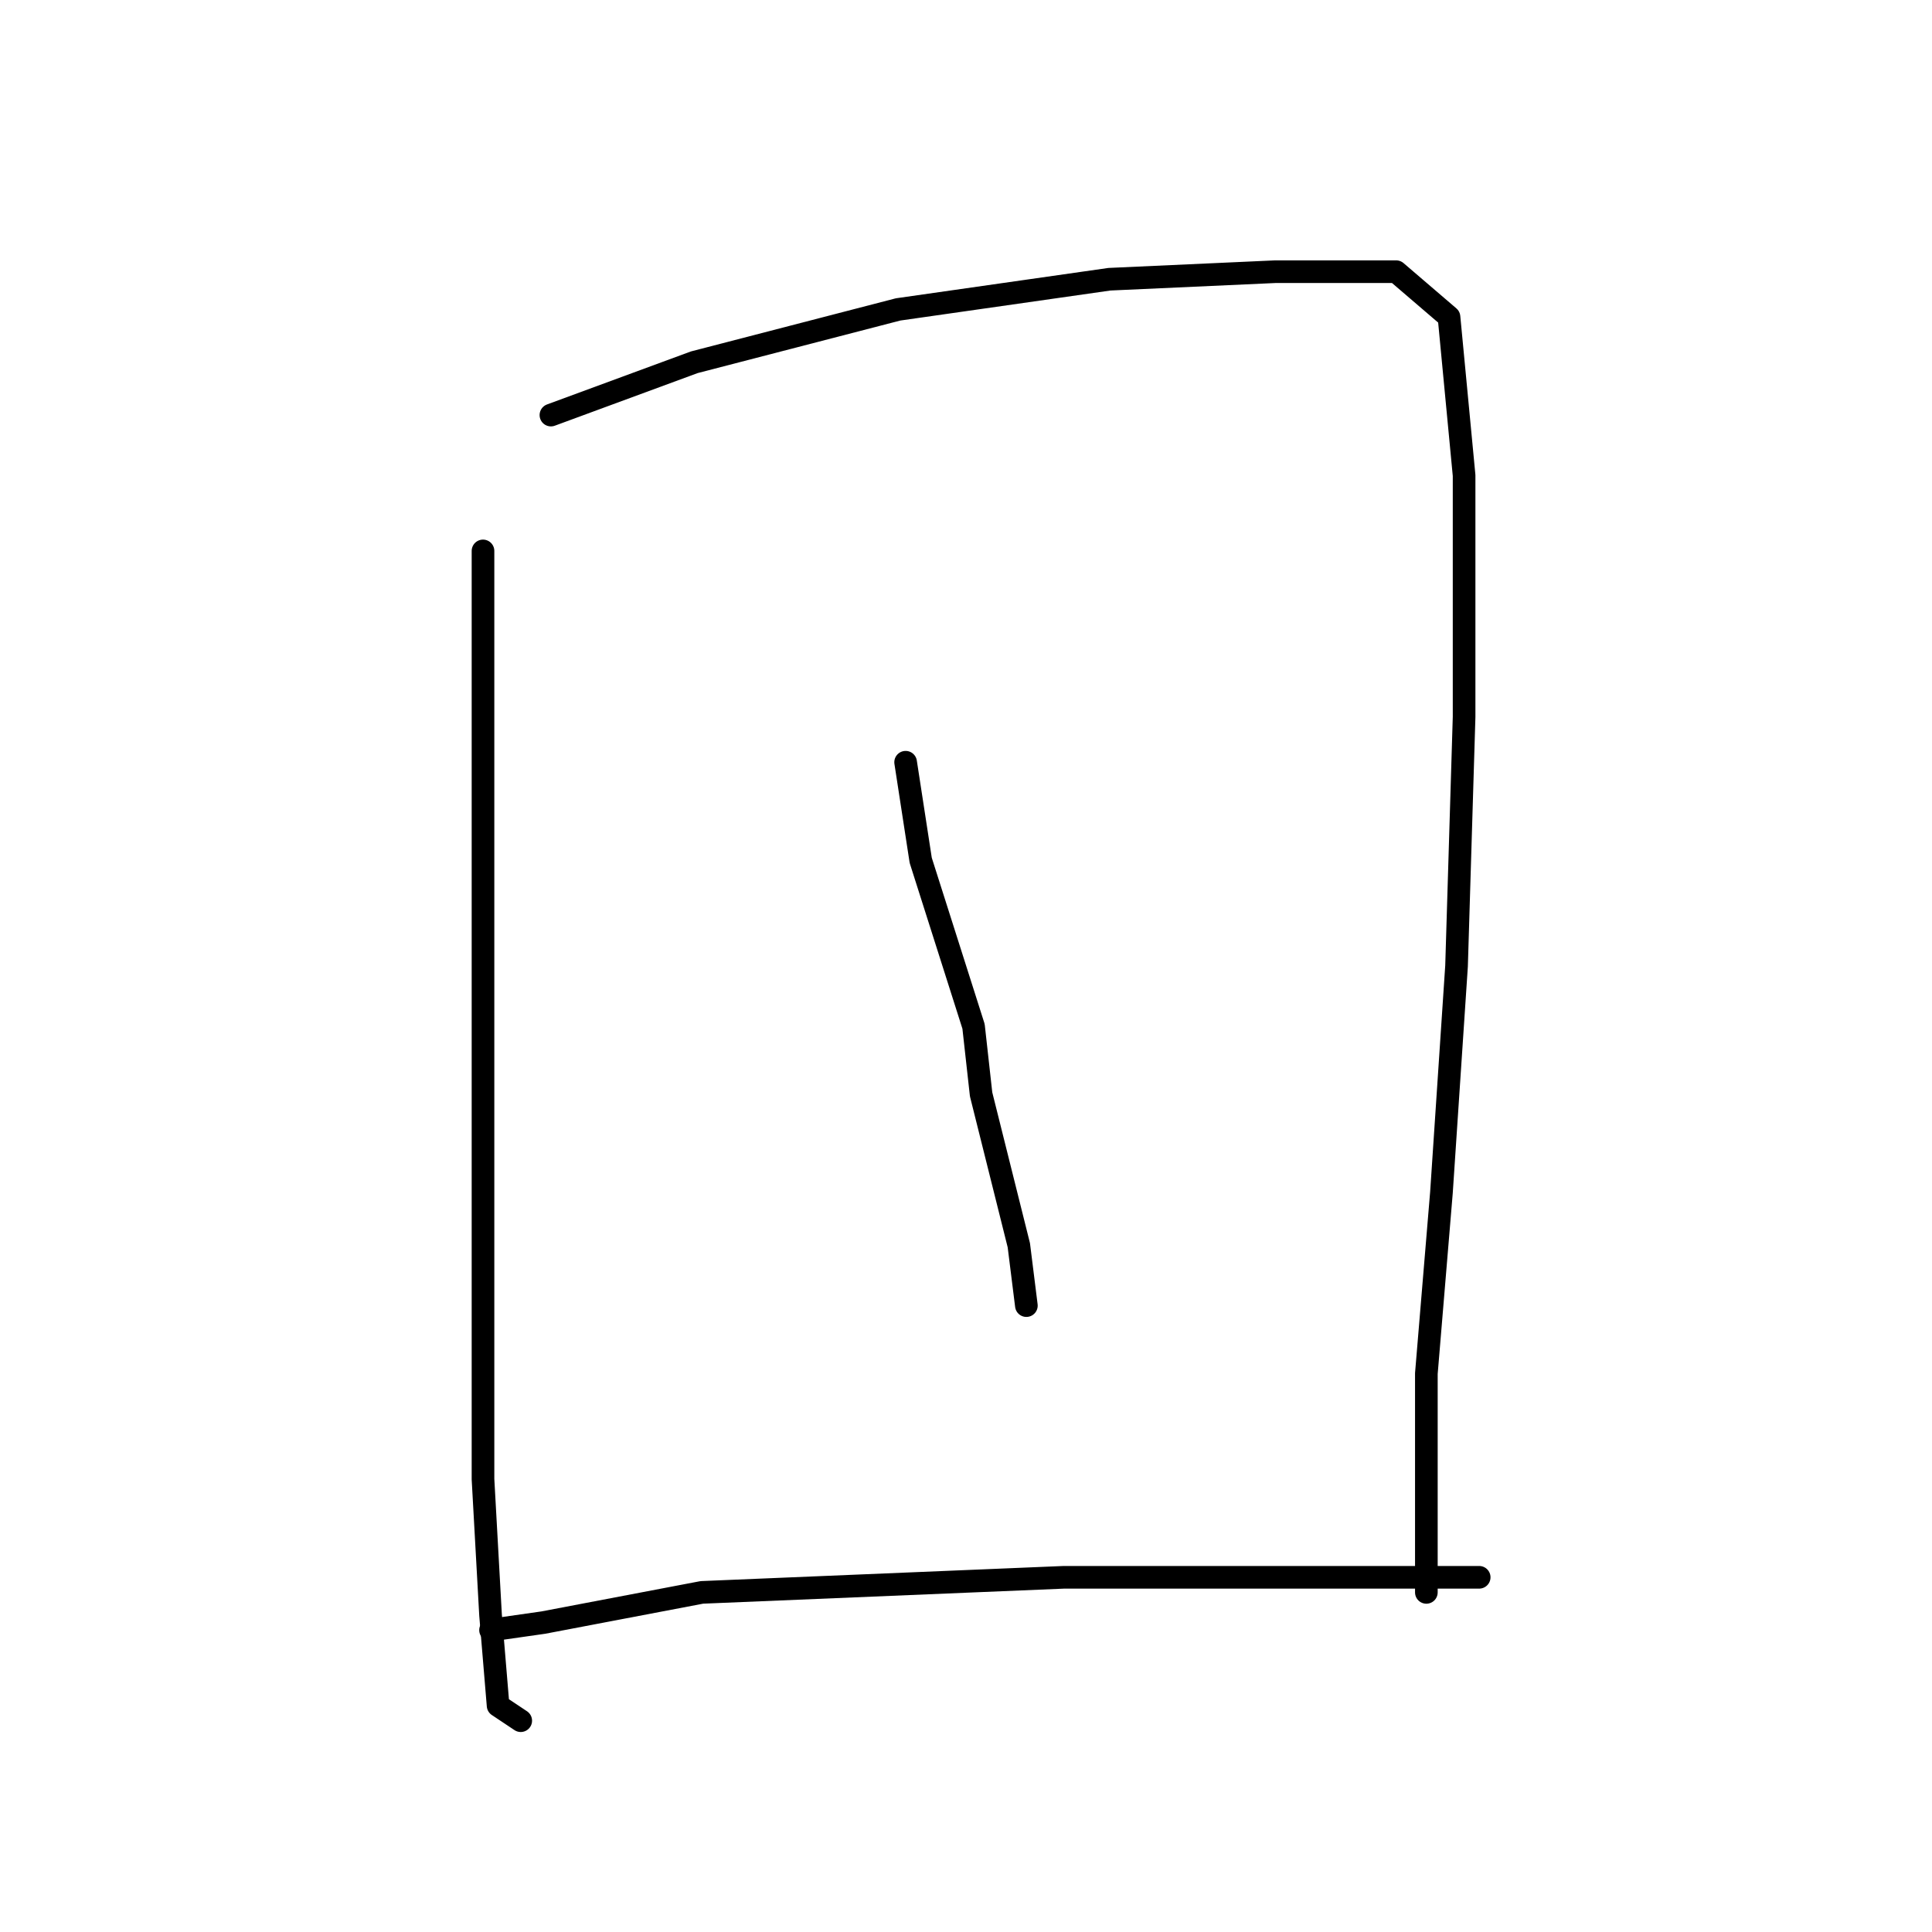 <?xml version="1.0" standalone="no"?>
    <svg width="256" height="256" xmlns="http://www.w3.org/2000/svg" version="1.1">
    <polyline stroke="black" stroke-width="3" stroke-linecap="round" fill="transparent" stroke-linejoin="round" points="64 73 64 104 64 137 64 167 64 196 65 214 66 226 69 228 69 228 " />
        <polyline stroke="black" stroke-width="3" stroke-linecap="round" fill="transparent" stroke-linejoin="round" points="73 55 92 48 119 41 147 37 169 36 185 36 192 42 194 63 194 95 193 128 191 158 189 182 189 198 189 208 189 211 189 211 " />
        <polyline stroke="black" stroke-width="3" stroke-linecap="round" fill="transparent" stroke-linejoin="round" points="120 101 122 114 129 136 130 145 135 165 136 173 136 173 " />
        <polyline stroke="black" stroke-width="3" stroke-linecap="round" fill="transparent" stroke-linejoin="round" points="65 216 72 215 93 211 117 210 141 209 161 209 178 209 190 209 196 209 196 209 " />
        </svg>